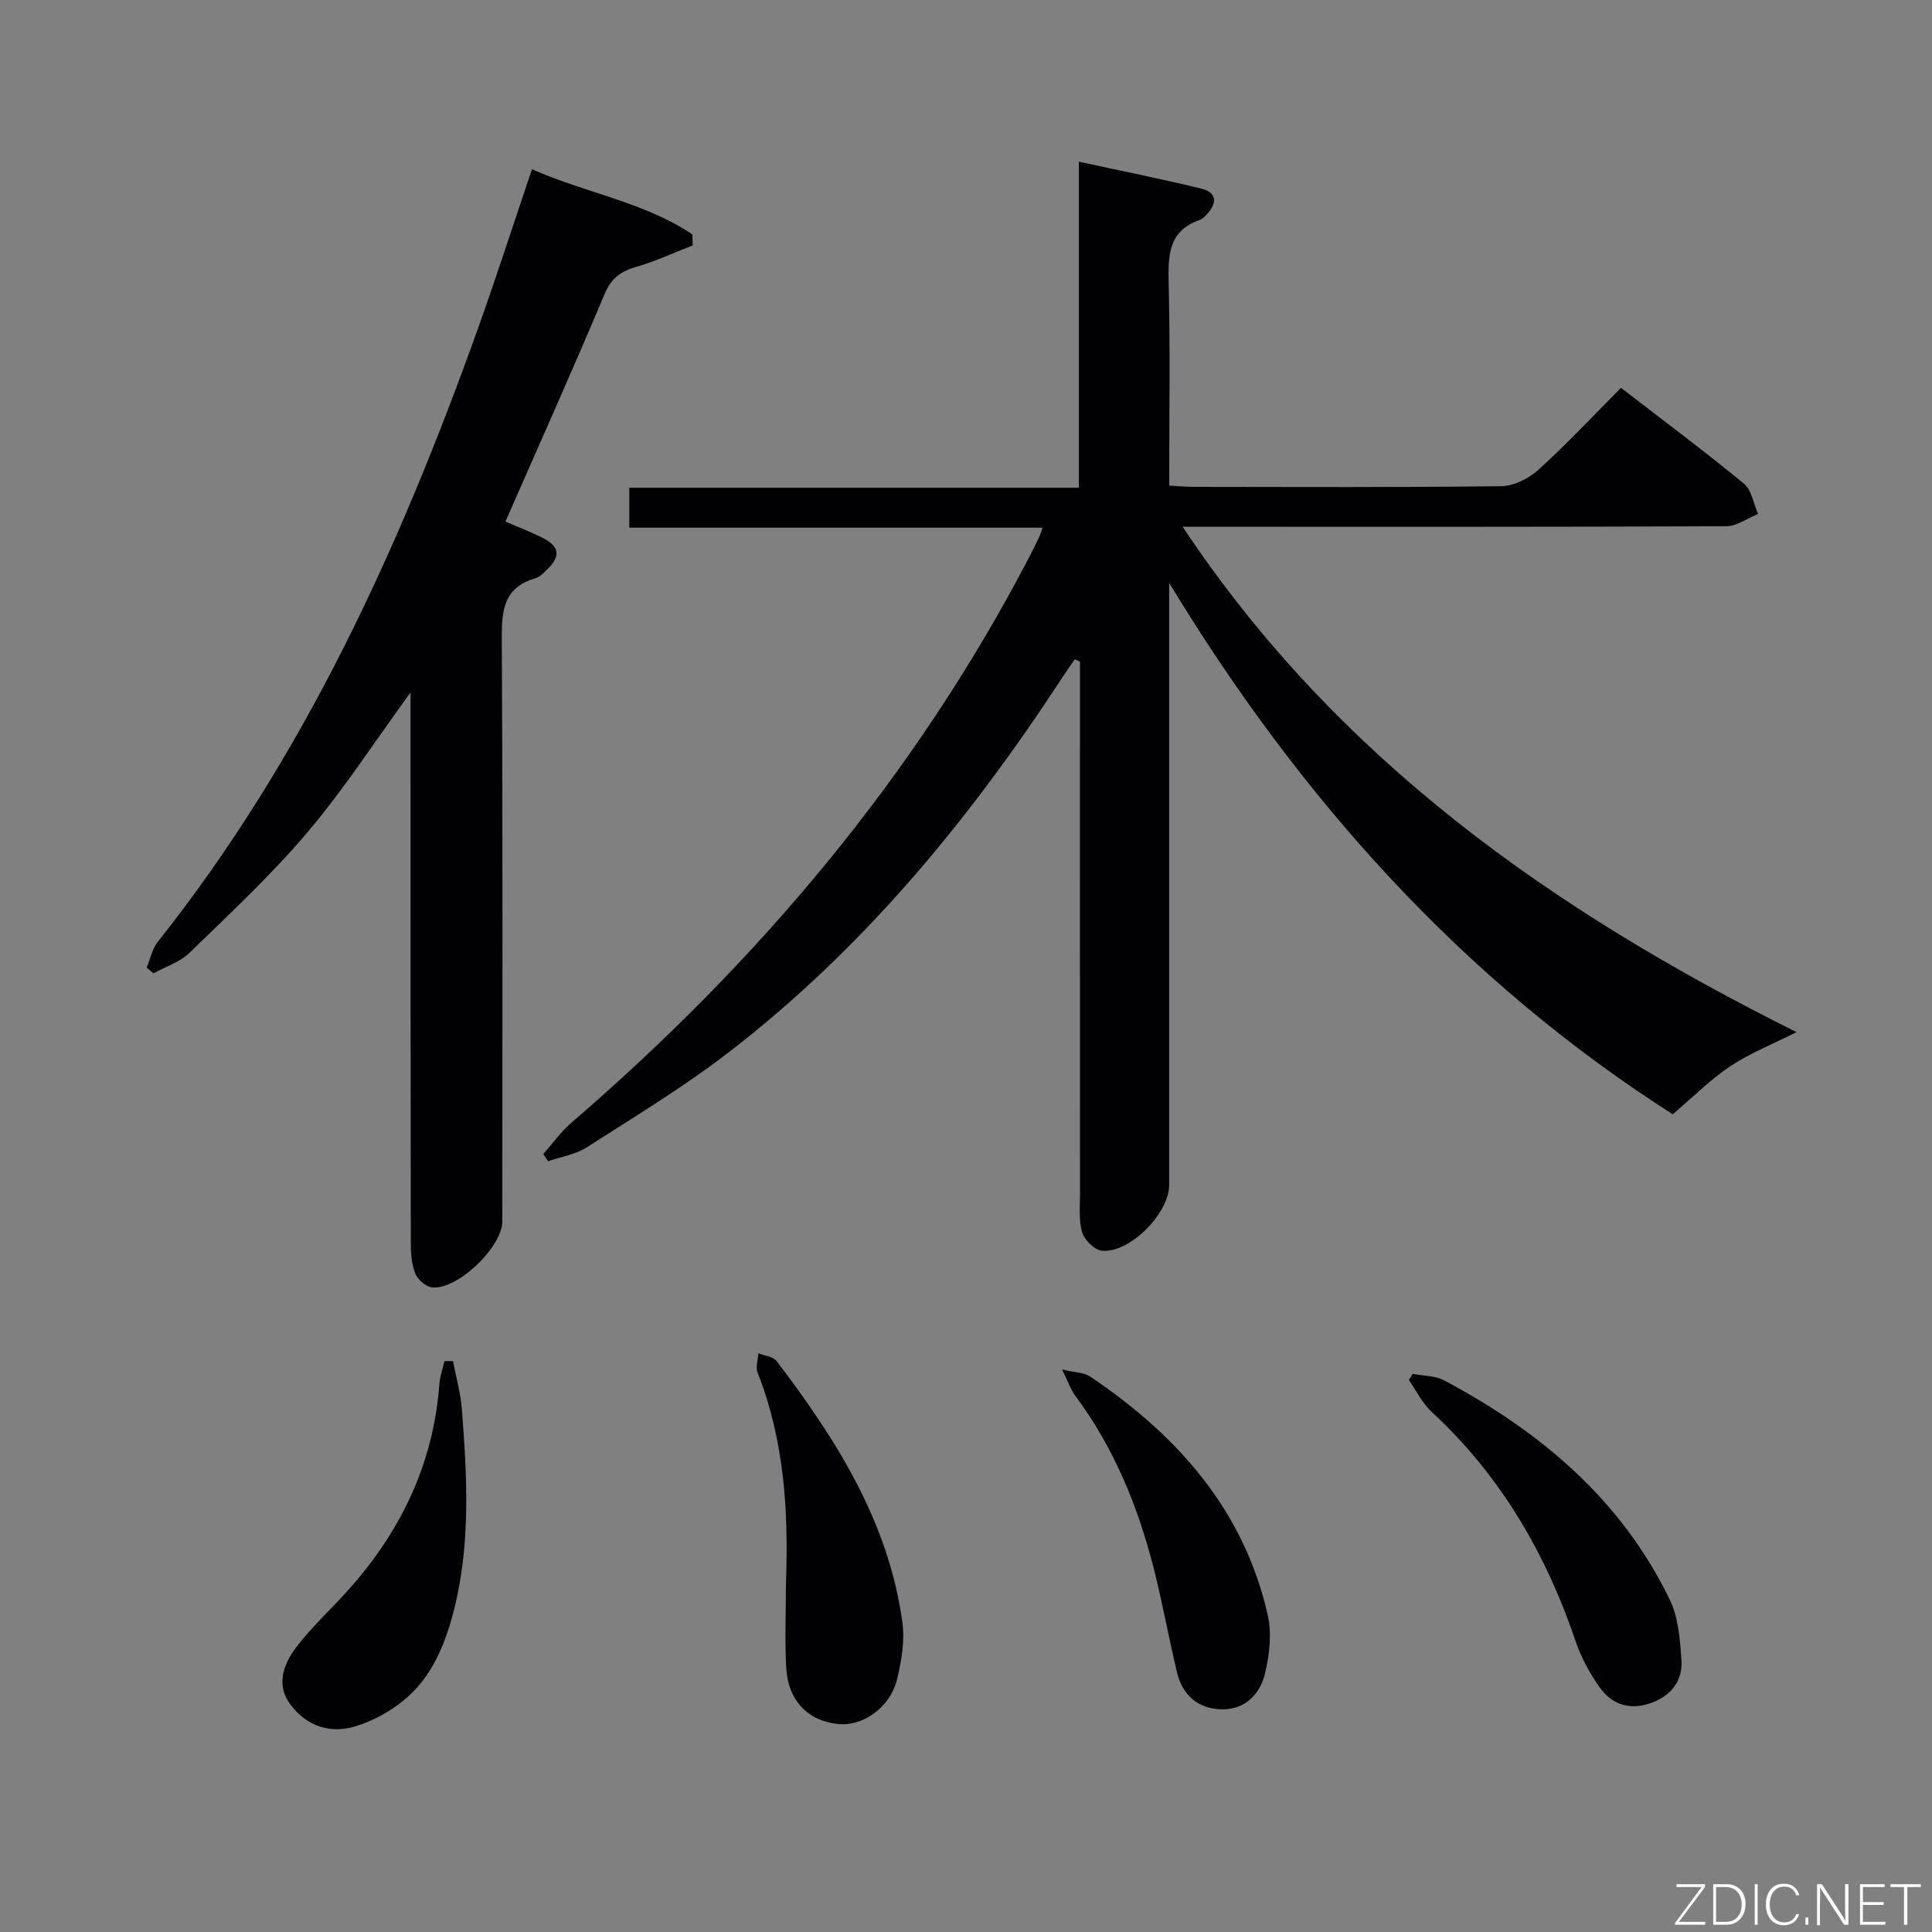 <svg enable-background="new 0 0 400 400" viewBox="0 0 400 400" xmlns="http://www.w3.org/2000/svg"><rect x="0" y="0" width="400" height="400" fill="#808080" stroke="none"/><path d="m335.61 80.3c8.72 6.73 17.24 13.08 25.45 19.83 1.61 1.32 1.98 4.15 2.93 6.28-2.19.88-4.38 2.53-6.58 2.54-35.5.16-70.99.11-106.49.11-1.63 0-3.26 0-6.07 0 32.06 48.22 76.75 79.54 127.1 104.63-5.04 2.54-9.67 4.37-13.73 7.07-4.09 2.72-7.61 6.3-11.9 9.94-43.46-27.75-77.17-65.37-104.26-110.02v5.18 119.49c0 5.8-8 14.01-13.82 13.62-1.52-.1-3.65-2.14-4.15-3.72-.78-2.45-.49-5.27-.49-7.93-.02-35-.01-69.99-.01-104.99 0-1.79 0-3.57 0-5.36-.36-.16-.71-.31-1.07-.47-1.04 1.52-2.1 3.02-3.1 4.56-19.02 29.01-40.9 55.51-68.51 76.78-9.33 7.19-19.48 13.33-29.42 19.7-2.33 1.49-5.32 1.95-8.01 2.88-.33-.5-.66-.99-.99-1.49 1.9-2.15 3.58-4.55 5.73-6.41 38.74-33.35 71.22-71.76 94.92-117.28.69-1.32 1.34-2.67 1.99-4.01.21-.43.33-.9.72-1.98-28.61 0-56.94 0-85.56 0 0-2.99 0-5.39 0-8.26h93.08c0-22.47 0-44.51 0-67.51 9.04 1.96 17.24 3.6 25.35 5.57 3.09.75 3.4 2.88 1.23 5.22-.45.48-.95 1.05-1.53 1.26-6.54 2.26-6.6 7.35-6.46 13.14.33 13.8.11 27.61.11 41.87 1.96.1 3.56.26 5.17.26 21.16.02 42.33.13 63.49-.14 2.6-.03 5.7-1.51 7.67-3.3 5.9-5.33 11.35-11.17 17.21-17.06z" fill="#010103"/><path d="m110.14 35.04c11.31 4.99 23.29 6.82 33.2 13.49.03.76.06 1.52.08 2.28-3.86 1.5-7.65 3.27-11.61 4.41-3.22.93-5.23 2.3-6.63 5.64-6.55 15.61-13.49 31.05-20.54 47.14 2.14.92 5.01 2.01 7.73 3.37 3.51 1.75 3.74 3.87.89 6.55-.72.68-1.48 1.54-2.38 1.79-6.93 2.01-7.03 7.13-6.99 13.17.22 39.98.12 79.97.11 119.96 0 5.37-9.33 14.32-14.61 13.69-1.28-.15-2.93-1.64-3.43-2.91-.76-1.93-.91-4.19-.91-6.32-.06-35.98-.05-71.97-.05-107.95 0-1.75 0-3.51 0-5.98-7.43 10.18-13.82 20.07-21.38 28.99-7.5 8.85-16.06 16.81-24.4 24.92-1.98 1.93-4.94 2.85-7.45 4.24-.47-.4-.94-.8-1.41-1.2.76-1.8 1.16-3.89 2.33-5.36 30.19-38 49.96-81.43 66.18-126.7 3.86-10.77 7.35-21.65 11.27-33.22z" fill="#010103"/><path d="m162.72 327.85c.56-14.88-.32-29.57-5.86-43.65-.45-1.14.07-2.67.14-4.02 1.29.52 3.07.66 3.79 1.61 12.37 16.25 23.2 33.33 26.04 54.11.52 3.83-.18 8-1.12 11.82-1.43 5.81-7.05 9.73-12.13 9.23-6.25-.62-10.41-4.82-10.8-11.63-.32-5.81-.06-11.65-.06-17.47z" fill="#010103"/><path d="m292.5 284.45c2.17.42 4.61.34 6.48 1.34 19.96 10.61 36.71 24.69 46.74 45.43 1.79 3.7 2.11 8.27 2.4 12.48.31 4.46-2.32 7.53-6.51 8.96-4.3 1.47-8.03.18-10.54-3.48-1.94-2.83-3.7-5.95-4.79-9.19-6.17-18.28-15.56-34.45-29.84-47.65-1.96-1.81-3.19-4.4-4.76-6.63.27-.42.55-.84.82-1.26z" fill="#010103"/><path d="m93.79 281.81c.63 3.3 1.57 6.57 1.83 9.9 1.08 13.92 1.86 27.88-1.63 41.61-1.82 7.16-4.6 14.04-10.53 18.82-2.88 2.32-6.39 4.22-9.92 5.29-5.16 1.56-9.97-.03-13.32-4.39-3.17-4.13-1.57-8.45 1.08-11.95 3.18-4.2 7.14-7.81 10.68-11.75 10.97-12.21 17.78-26.28 18.99-42.84.12-1.58.69-3.13 1.05-4.7.58 0 1.17.01 1.77.01z" fill="#010103"/><path d="m219.89 283.54c2.81.66 4.56.62 5.75 1.42 18.08 12.15 31.9 27.61 36.84 49.45.87 3.85.35 8.3-.61 12.21-1.04 4.24-4.23 7.39-8.98 7.28-4.82-.11-8.08-2.93-9.21-7.67-1.69-7.08-2.98-14.26-4.76-21.32-3.28-12.97-8.28-25.19-16.35-36.01-.9-1.23-1.4-2.76-2.68-5.36z" fill="#010103"/><g fill="#fbfcfa"><path d="m346.9 398 5.4-7.3h-5.2v-.6h5.9v.6l-5.4 7.2h5.5l-.1.6h-6.2v-.5z"/><path d="m354.7 390.1h2.8c2.3 0 3.9 1.6 3.9 4.1s-1.6 4.3-3.9 4.3h-2.8zm.6 7.8h2c2.2 0 3.3-1.6 3.3-3.6 0-1.8-1-3.6-3.3-3.6h-2z"/><path d="m363.9 390.1v8.4h-.6v-8.4h1.6z"/><path d="m372.5 396.3c-.4 1.3-1.4 2.3-3.2 2.3-2.4 0-3.7-1.9-3.7-4.3 0-2.3 1.2-4.3 3.7-4.3 1.8 0 2.9 1 3.2 2.4h-.6c-.4-1.1-1.1-1.8-2.5-1.8-2.1 0-3 1.9-3 3.7s.9 3.7 3 3.7c1.4 0 2.1-.7 2.5-1.7z"/><path d="m373.8 398.5v-1.5h.6v1.5z"/><path d="m376.2 398.5v-8.4h1c1.3 2 4.4 6.7 4.9 7.6-.1-1.2-.1-2.4-.1-3.8v-3.8h.7v8.4h-.9c-1.2-1.9-4.4-6.8-5-7.7.1 1.1 0 2.3 0 3.9v3.9h-.6z"/><path d="m390 394.4h-4.3v3.5h4.7l-.1.6h-5.2v-8.4h5.1v.6h-4.5v3.1h4.3z"/><path d="m394.2 390.7h-2.8v-.6h6.3v.6h-2.8v7.8h-.7z"/></g></svg>